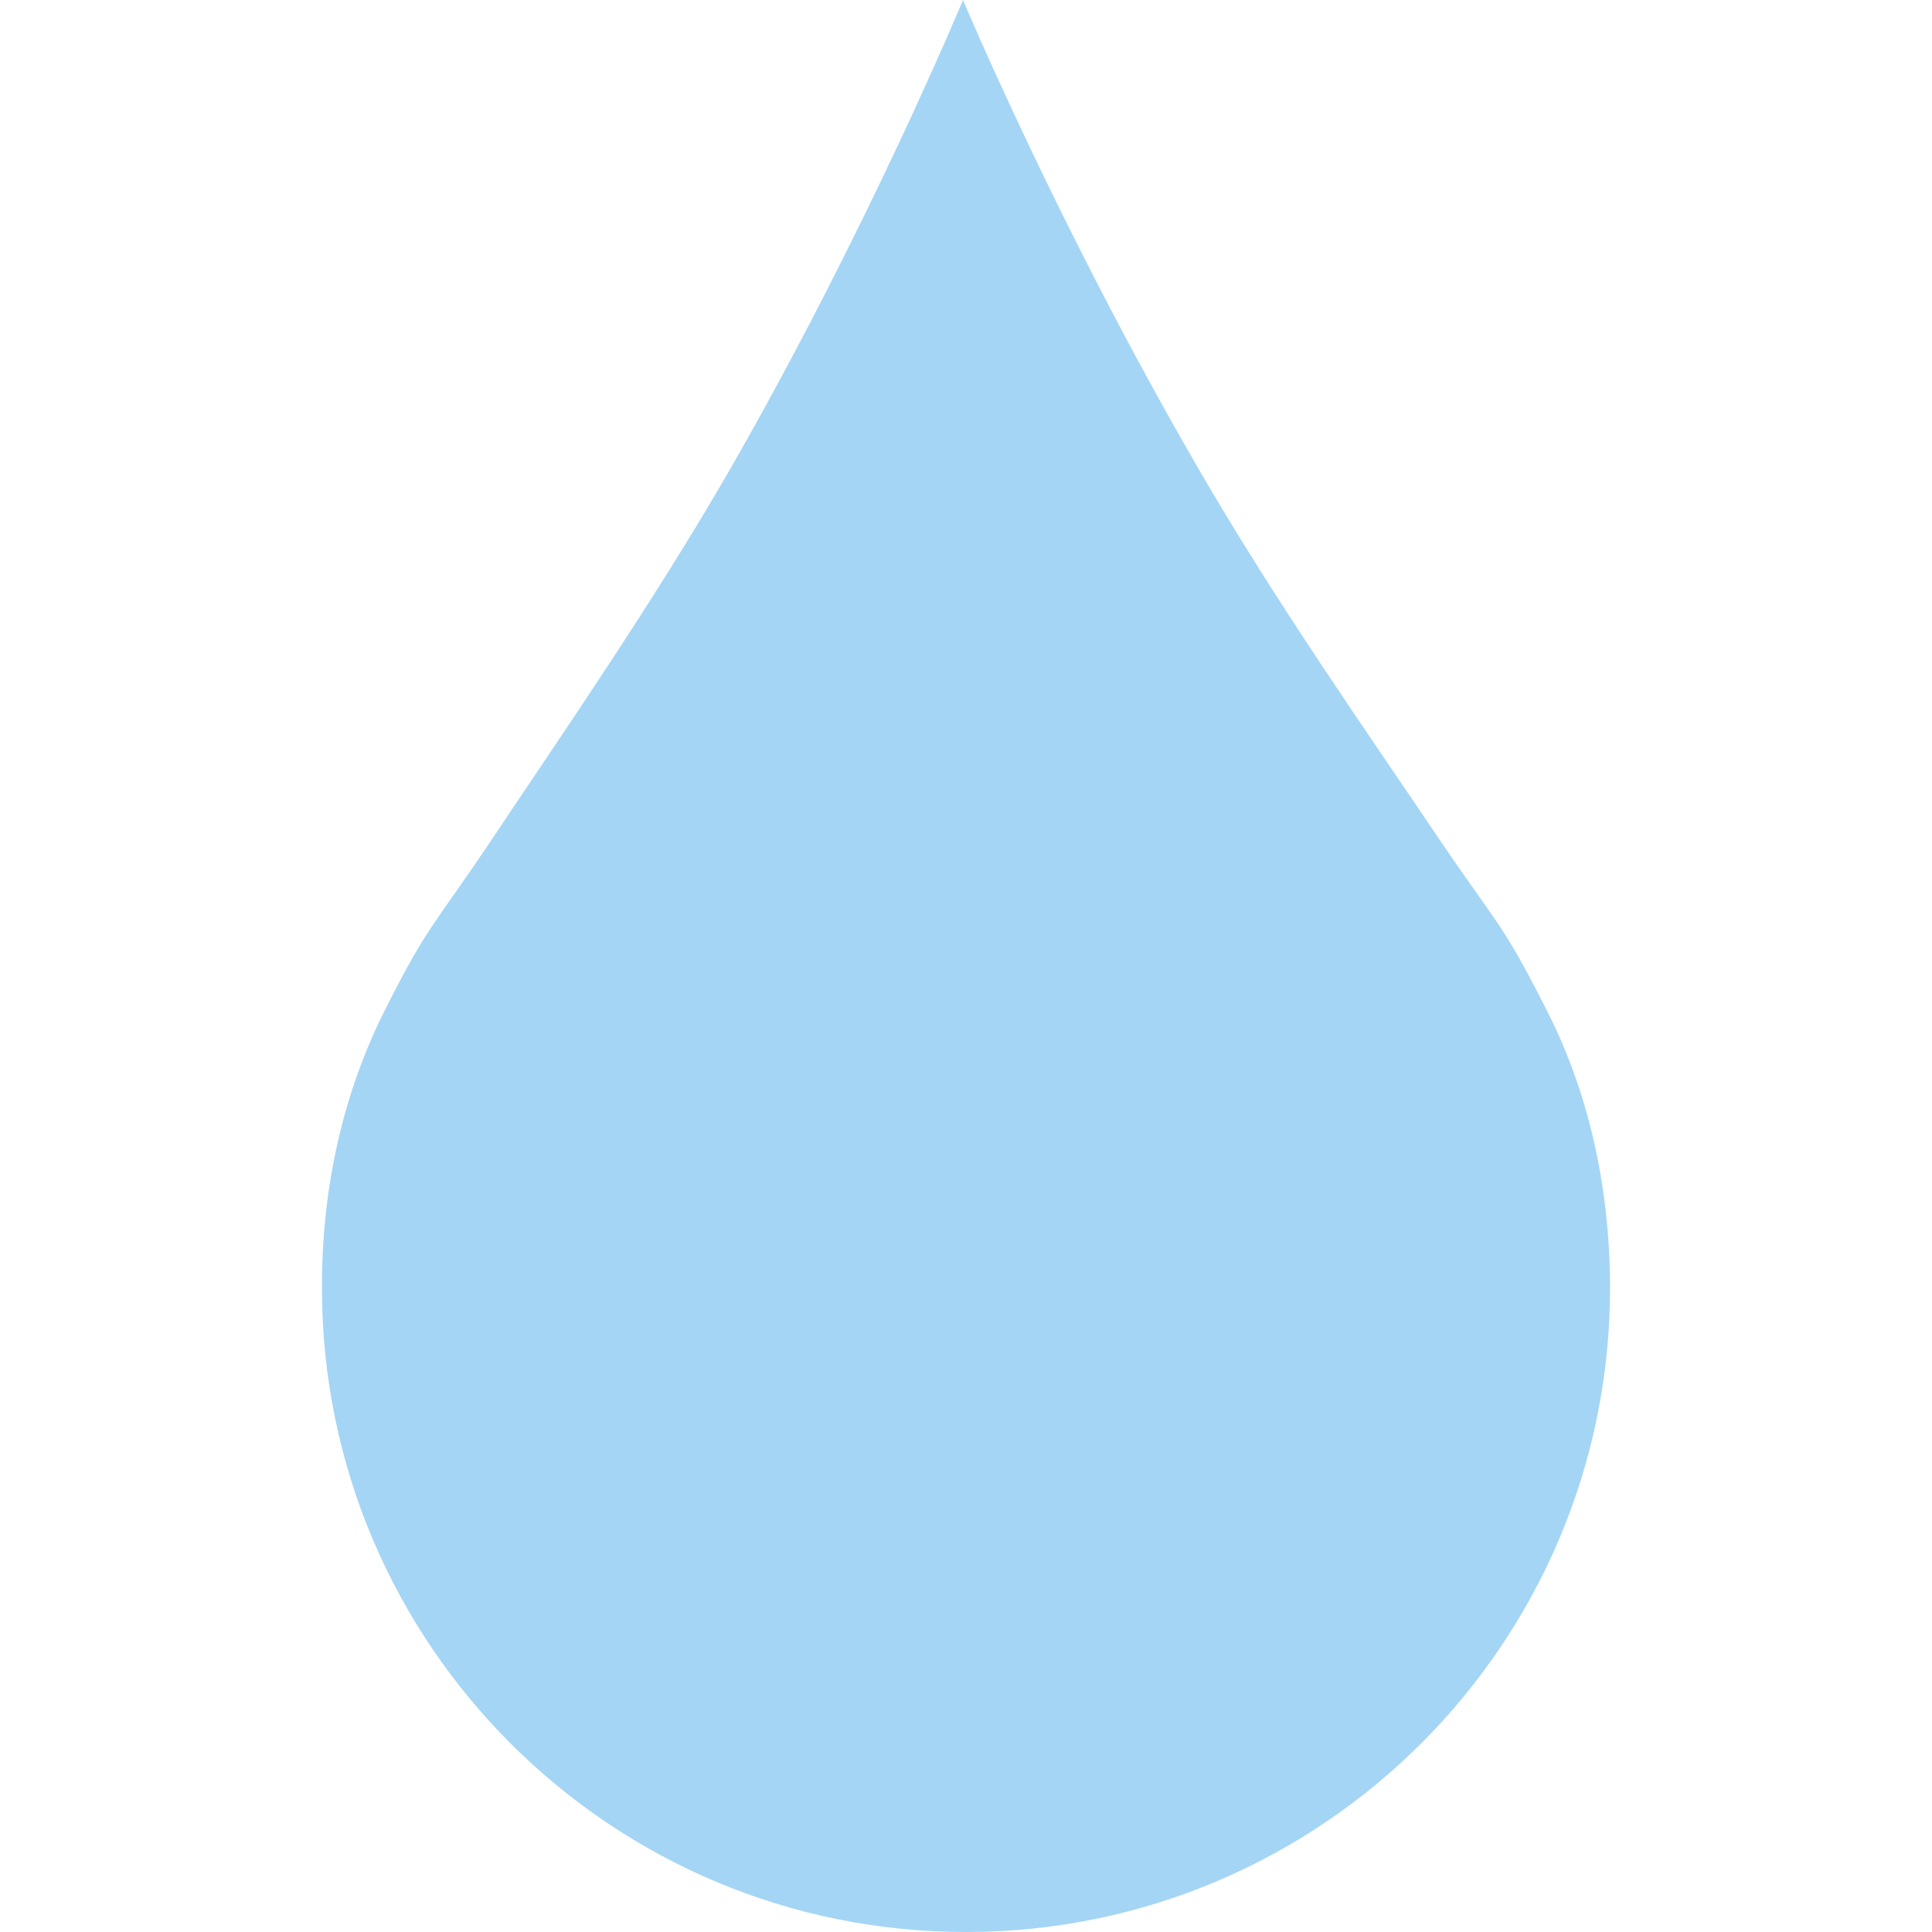 <?xml version="1.0" encoding="utf-8"?>
<!-- Generator: Adobe Illustrator 15.0.2, SVG Export Plug-In  -->
<!DOCTYPE svg PUBLIC "-//W3C//DTD SVG 1.1//EN" "http://www.w3.org/Graphics/SVG/1.1/DTD/svg11.dtd">
<svg version="1.1"
	 xmlns="http://www.w3.org/2000/svg" xmlns:xlink="http://www.w3.org/1999/xlink" xmlns:a="http://ns.adobe.com/AdobeSVGViewerExtensions/3.0/"
	 x="0px" y="0px" width="25px" height="25px" viewBox="-4.166 0 25 25" overflow="visible" enable-background="new -4.166 0 25 25"
	 xml:space="preserve">
<defs>
</defs>
<path fill="#A4D5F5" d="M16.668,16.648C16.677,21.25,12.951,24.99,8.351,25C3.748,25.01,0.008,21.287,0,16.684
	c-0.006-1.311,0.275-2.559,0.835-3.654c0.541-1.072,0.608-1.039,1.374-2.184c0.877-1.314,2.063-3.029,3.045-4.727
	C7.057,2.986,8.295,0,8.295,0s1.242,2.963,3.07,6.104c0.977,1.686,2.176,3.396,3.067,4.717c0.776,1.148,0.837,1.107,1.397,2.213
	C16.389,14.115,16.664,15.354,16.668,16.648z"/>
</svg>
